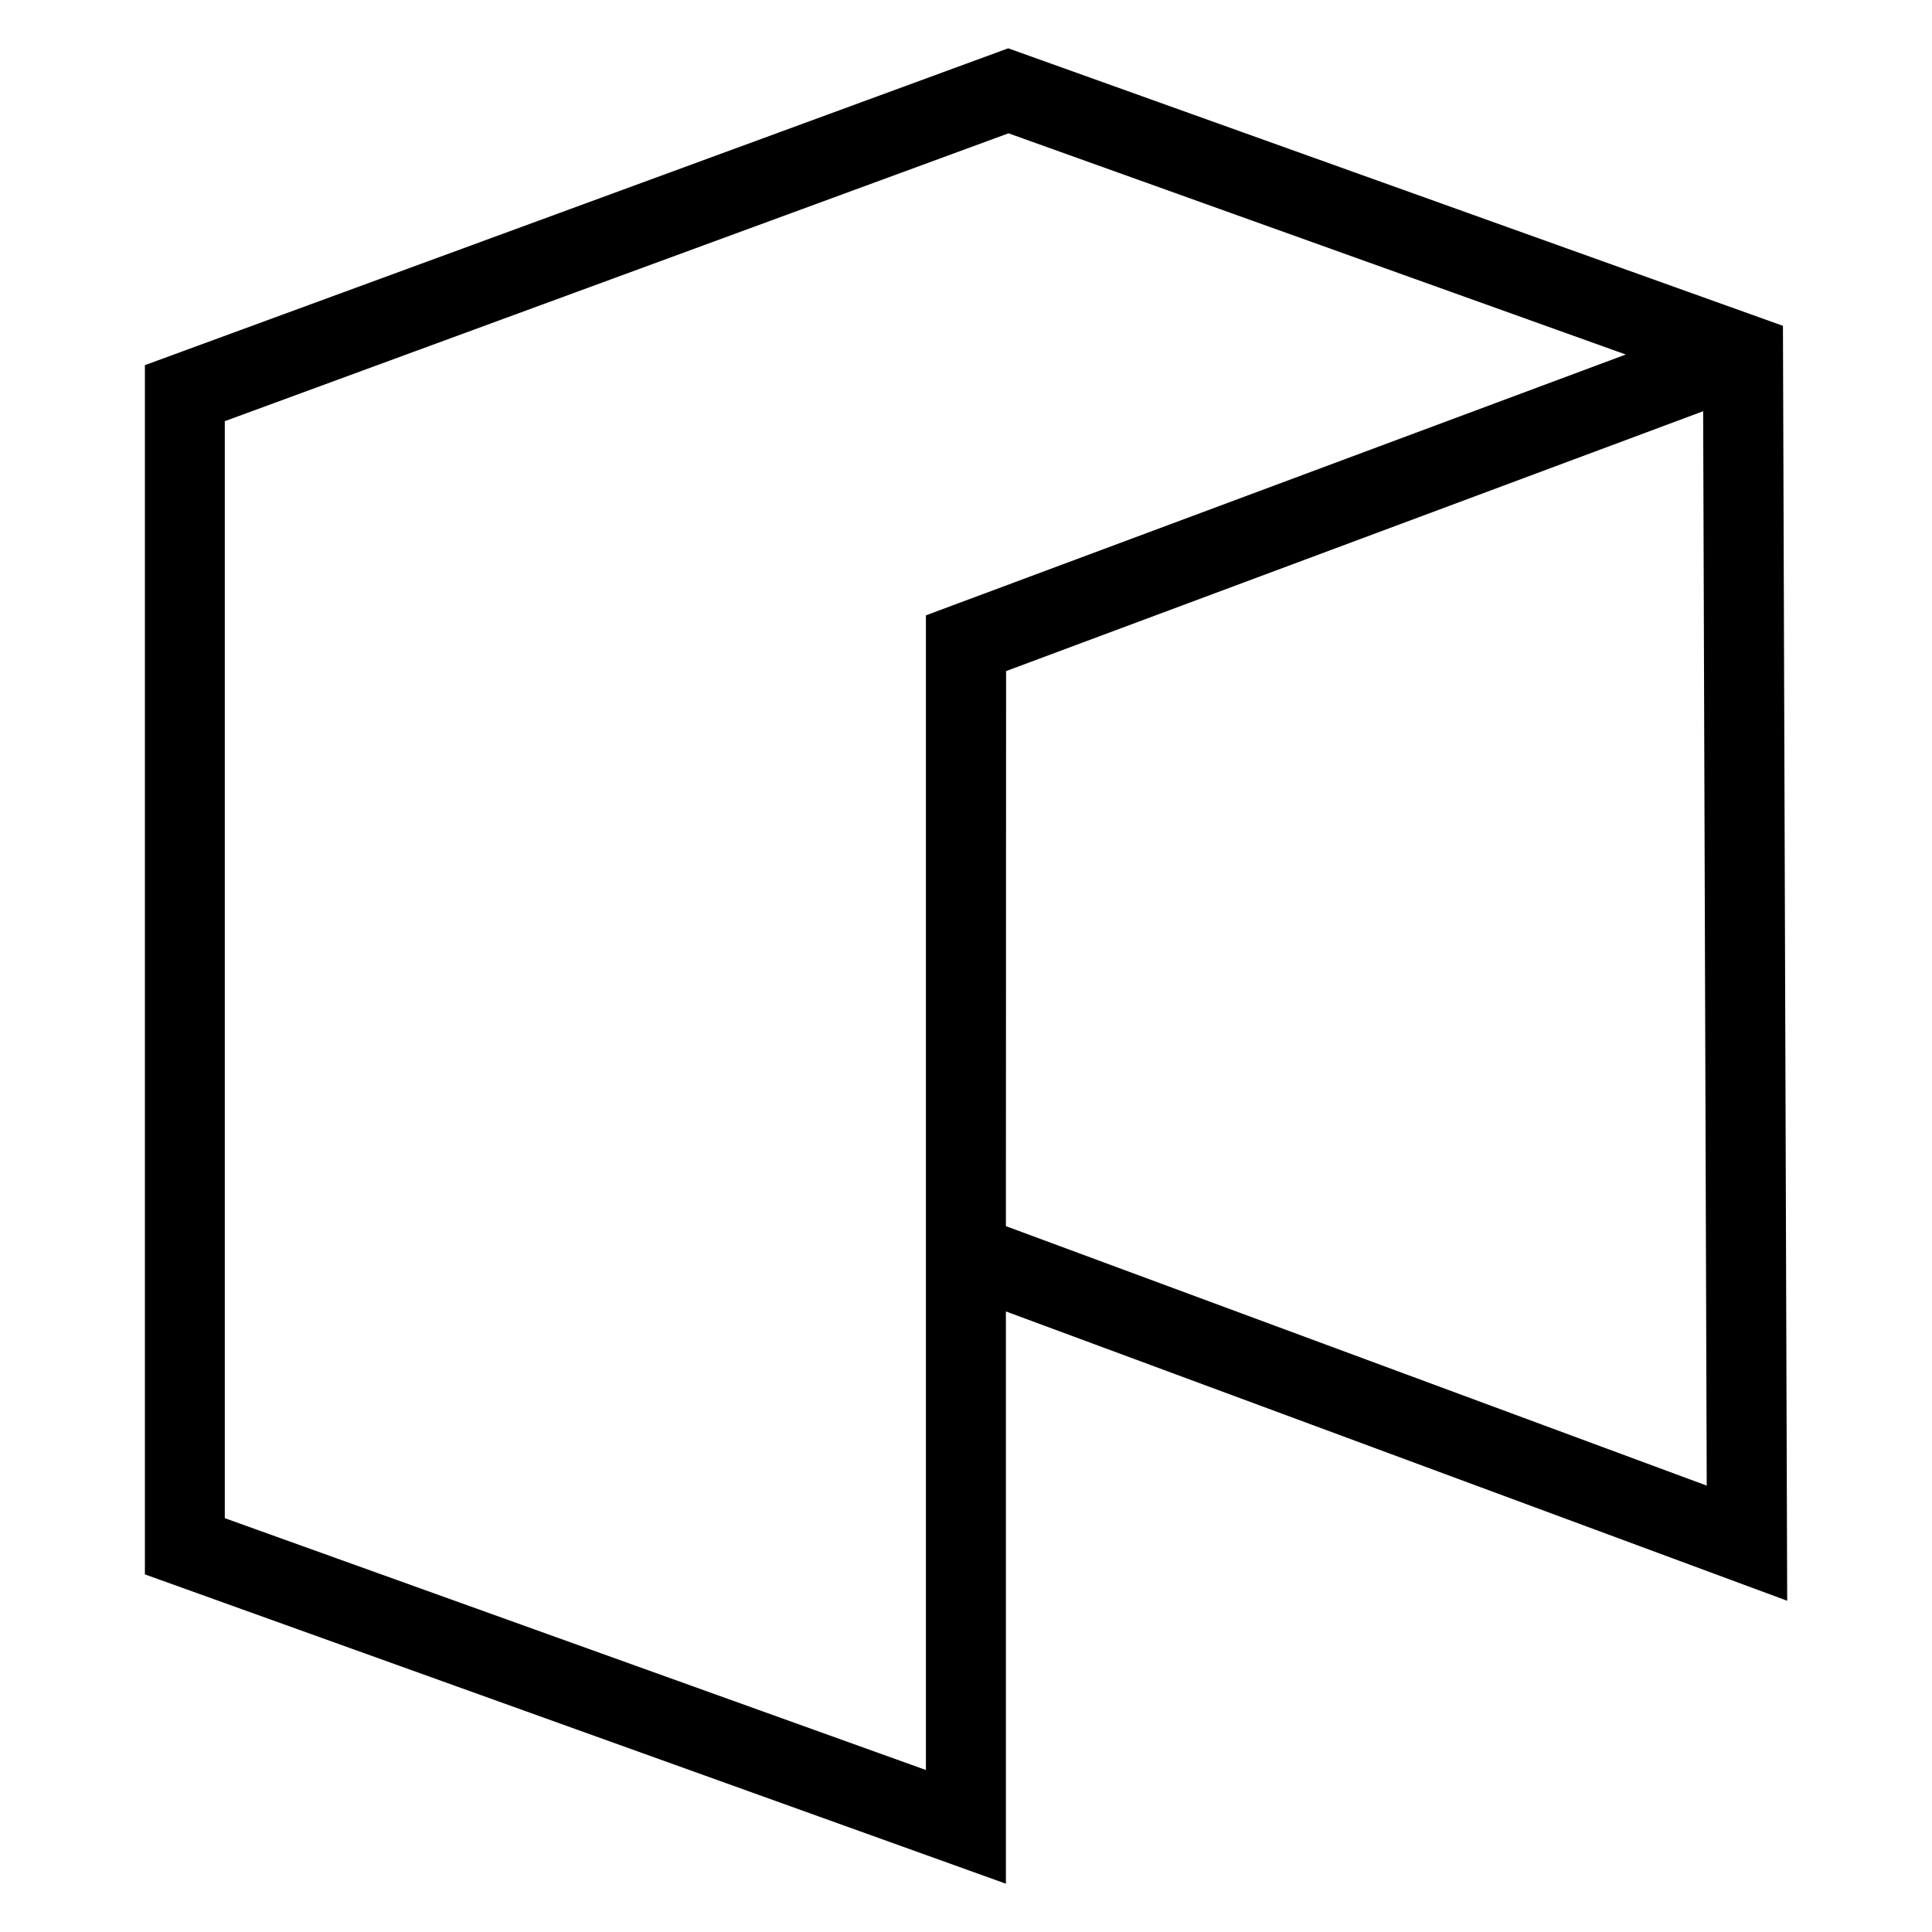 <svg xmlns="http://www.w3.org/2000/svg" width="20" height="20" fill="#000000"><path fill="#000000" d="M10.413 19.5 1.5 16.298V3.78L10.437.5l8.02 2.873.044 13.198-8.088-2.995zm-8.086-3.784 7.258 2.607V6.37l7.245-2.7-6.39-2.29L2.327 4.36zm8.086-3.023 7.255 2.686-.037-11.122-7.216 2.69z"/></svg>